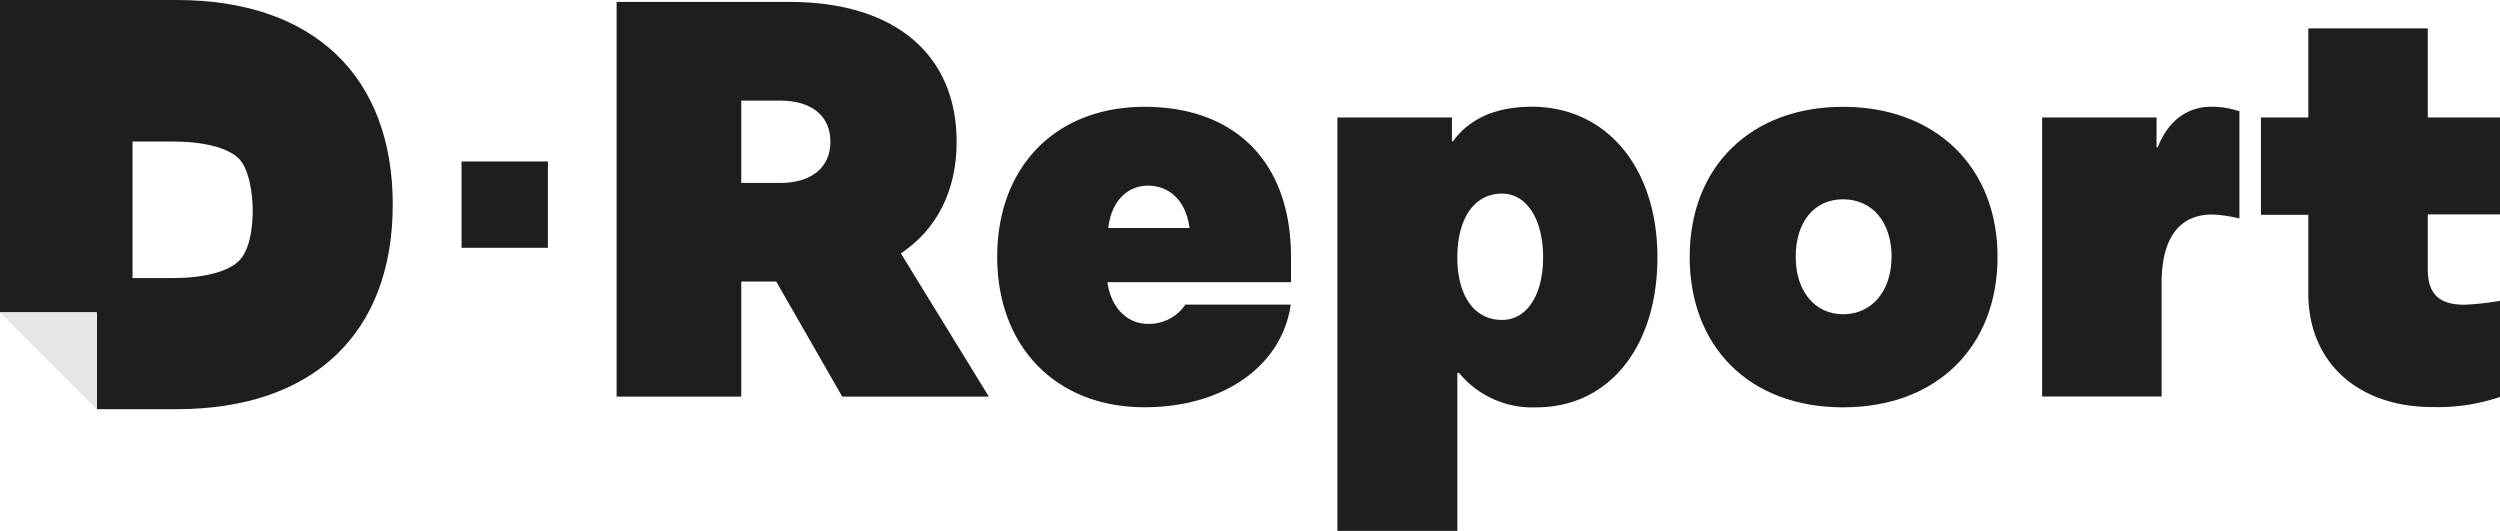 <svg id="Capa_1" data-name="Capa 1" xmlns="http://www.w3.org/2000/svg" viewBox="0 0 286 60.73"><defs><style>.cls-1{fill:#1e1e1e;}.cls-2{fill:#e8e7e7;}</style></defs><g id="LOGO_D-REPORT" data-name="LOGO D-REPORT"><g id="Logotipo"><path id="Trazado_747" data-name="Trazado 747" class="cls-1" d="M96.35,45.37,88.8,32.21h-4V45.37H70.54V.22H90.35c12,0,19.09,6,19.09,16,0,5.6-2.25,10-6.38,12.77l10.06,16.38ZM84.8,20.93h4.45c3.55,0,5.75-1.75,5.75-4.71s-2.14-4.71-5.75-4.71H84.8Z"/><path id="Trazado_748" data-name="Trazado 748" class="cls-1" d="M114.08,29.38c0-10.32,6.71-17.16,16.84-17.16,10.45,0,16.77,6.39,16.77,17.16v2.9h-21c.38,2.84,2.2,4.77,4.64,4.77a5,5,0,0,0,4.27-2.2h12.06c-1,7-7.68,11.74-16.71,11.74C120.85,46.6,114.08,39.7,114.08,29.38Zm22-3.3c-.38-3-2.2-4.84-4.77-4.84-2.39,0-4.2,1.87-4.52,4.84Z"/><path id="Trazado_749" data-name="Trazado 749" class="cls-1" d="M193.3,29.38c0-10.32,7-17.16,17.54-17.16s17.68,6.83,17.68,17.16-7,17.22-17.68,17.22S193.3,39.7,193.3,29.38Zm23.1,0c0-3.94-2.2-6.58-5.55-6.58s-5.42,2.64-5.42,6.58,2.2,6.57,5.42,6.57,5.54-2.57,5.54-6.57Z"/><path id="Trazado_750" data-name="Trazado 750" class="cls-1" d="M233.62,13.44h13.09v3.42h.13c1.16-3,3.36-4.65,6.13-4.65a10,10,0,0,1,3.22.52V25a15.37,15.37,0,0,0-3.1-.46c-3.74,0-5.8,2.65-5.8,7.82v13H233.62Z"/><path id="Trazado_751" data-name="Trazado 751" class="cls-1" d="M264.07,33.57v-9h-5.42V13.44h5.42V3.25h13.67V13.44H286V24.53h-8.26V30.8c0,2.77,1.23,4.06,4.19,4.06a30.71,30.71,0,0,0,4.07-.45v11a22.15,22.15,0,0,1-7.62,1.16C269.74,46.6,264.07,41.44,264.07,33.57Z"/><path id="Trazado_752" data-name="Trazado 752" class="cls-1" d="M166.91,42.66h-.19V60.73H153V13.44h13.1v2.71h.13c1.93-2.64,5-3.94,9-3.94,8.58,0,14.38,7,14.38,17.23S184.07,46.6,175.75,46.6A10.87,10.87,0,0,1,166.91,42.66Zm-.19-13.22c0,4.39,1.93,7.16,5.1,7.16,2.9,0,4.71-2.9,4.71-7.16s-1.81-7.29-4.71-7.29C168.65,22.15,166.72,25,166.72,29.44Z"/><path id="Trazado_753" data-name="Trazado 753" class="cls-1" d="M52.8,18.47h9.88v9.88H52.8Z"/></g><g id="Isotipo"><path id="Trazado_754" data-name="Trazado 754" class="cls-1" d="M20.2,0H0V35.73H11.08V46.81H20.2c15.65,0,24.73-8.69,24.73-23.4S35.85,0,20.2,0Zm7.07,29.9c-1.28,1.21-4,1.91-7.51,1.91h-4.6V16.19h4.6c3.5,0,6.23.69,7.51,1.9s1.64,4.28,1.64,5.91-.21,4.55-1.63,5.9Z"/><path id="Trazado_755" data-name="Trazado 755" class="cls-2" d="M11.08,46.81V35.73H0Z"/></g></g></svg>
